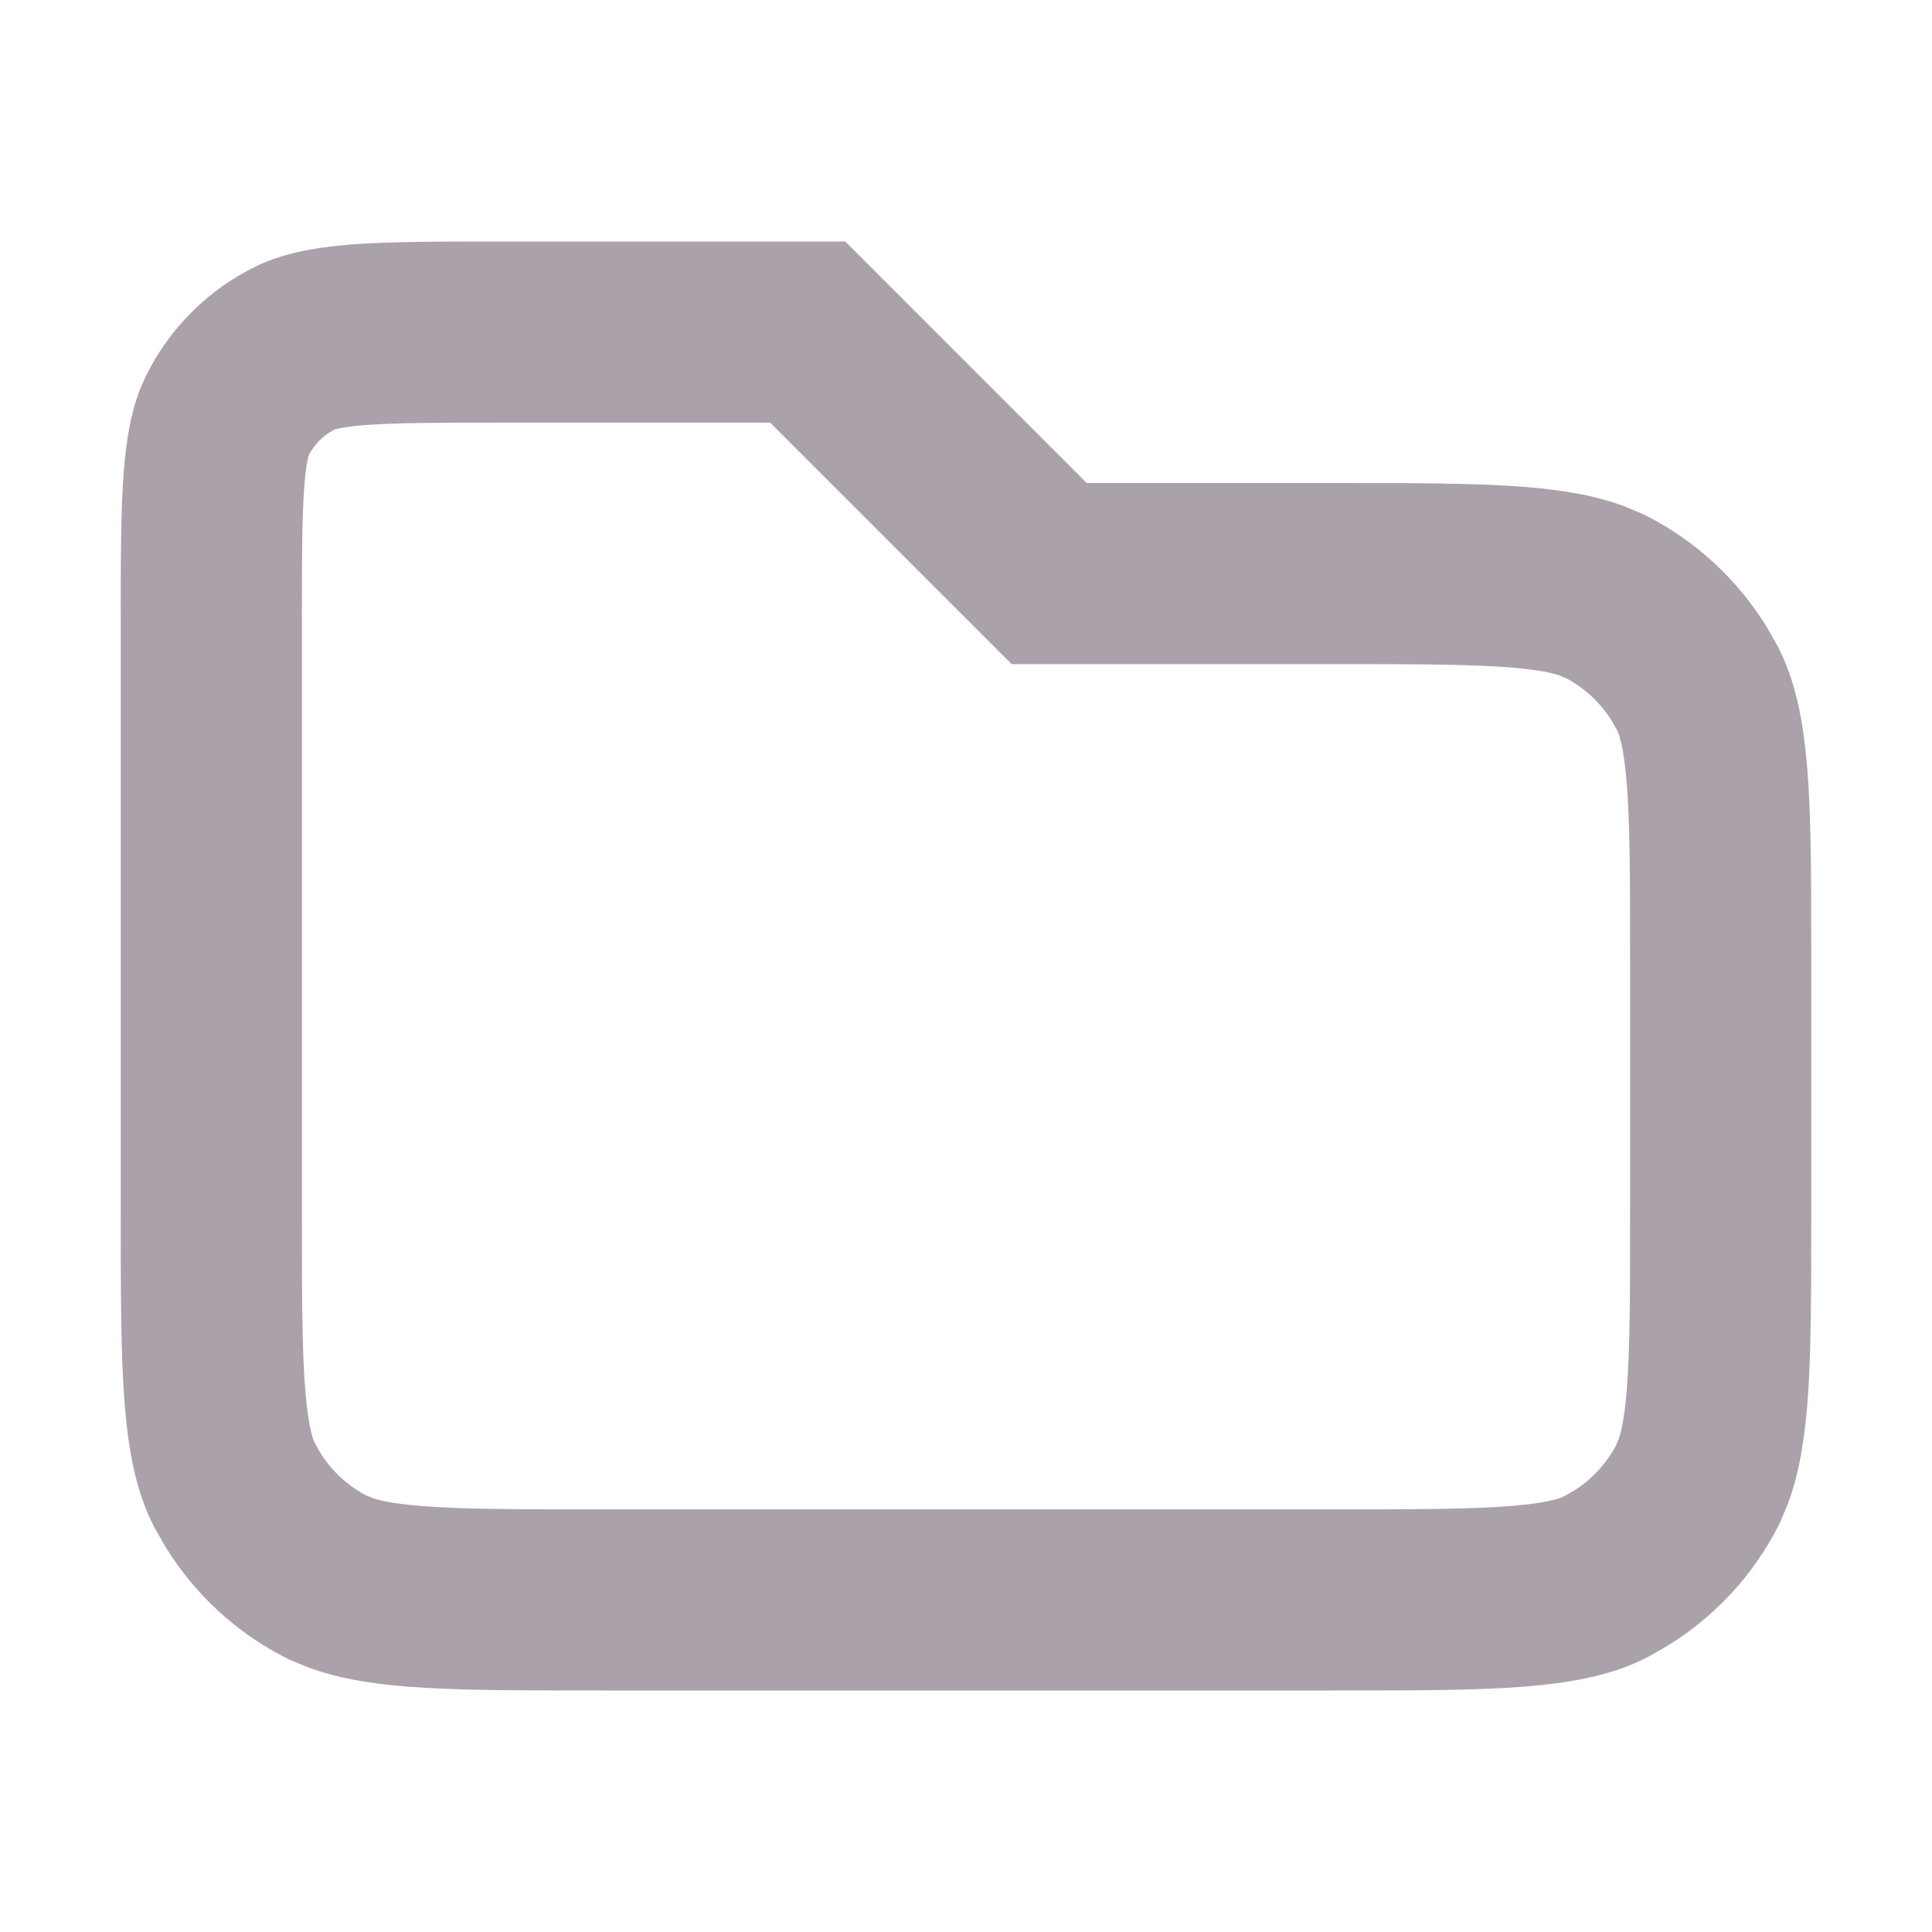 <svg width="16" height="16" viewBox="0 0 16 16" fill="none" xmlns="http://www.w3.org/2000/svg">
<path opacity="0.7" d="M4.2 2.75H6.689L8.689 4.75H11C11.712 4.75 12.202 4.75 12.581 4.781C12.859 4.804 13.041 4.842 13.175 4.89L13.295 4.94C13.583 5.087 13.824 5.311 13.992 5.585L14.06 5.705C14.133 5.849 14.188 6.049 14.219 6.419C14.25 6.798 14.25 7.288 14.25 8V10C14.25 10.712 14.25 11.202 14.219 11.581C14.196 11.859 14.158 12.041 14.11 12.175L14.06 12.295C13.913 12.583 13.689 12.824 13.415 12.992L13.295 13.06C13.151 13.133 12.951 13.188 12.581 13.219C12.202 13.25 11.712 13.25 11 13.25H5C4.288 13.25 3.798 13.25 3.419 13.219C3.141 13.196 2.959 13.158 2.825 13.11L2.705 13.06C2.417 12.913 2.176 12.689 2.008 12.415L1.94 12.295C1.867 12.151 1.812 11.951 1.781 11.581C1.75 11.202 1.75 10.712 1.75 10V5.2C1.75 4.628 1.75 4.243 1.774 3.947C1.792 3.732 1.82 3.601 1.853 3.511L1.887 3.433C1.992 3.227 2.151 3.055 2.347 2.935L2.433 2.887C2.523 2.841 2.66 2.798 2.947 2.774C3.243 2.75 3.628 2.75 4.2 2.75Z" stroke="#877a88" stroke-width="1.5"/>
</svg>
